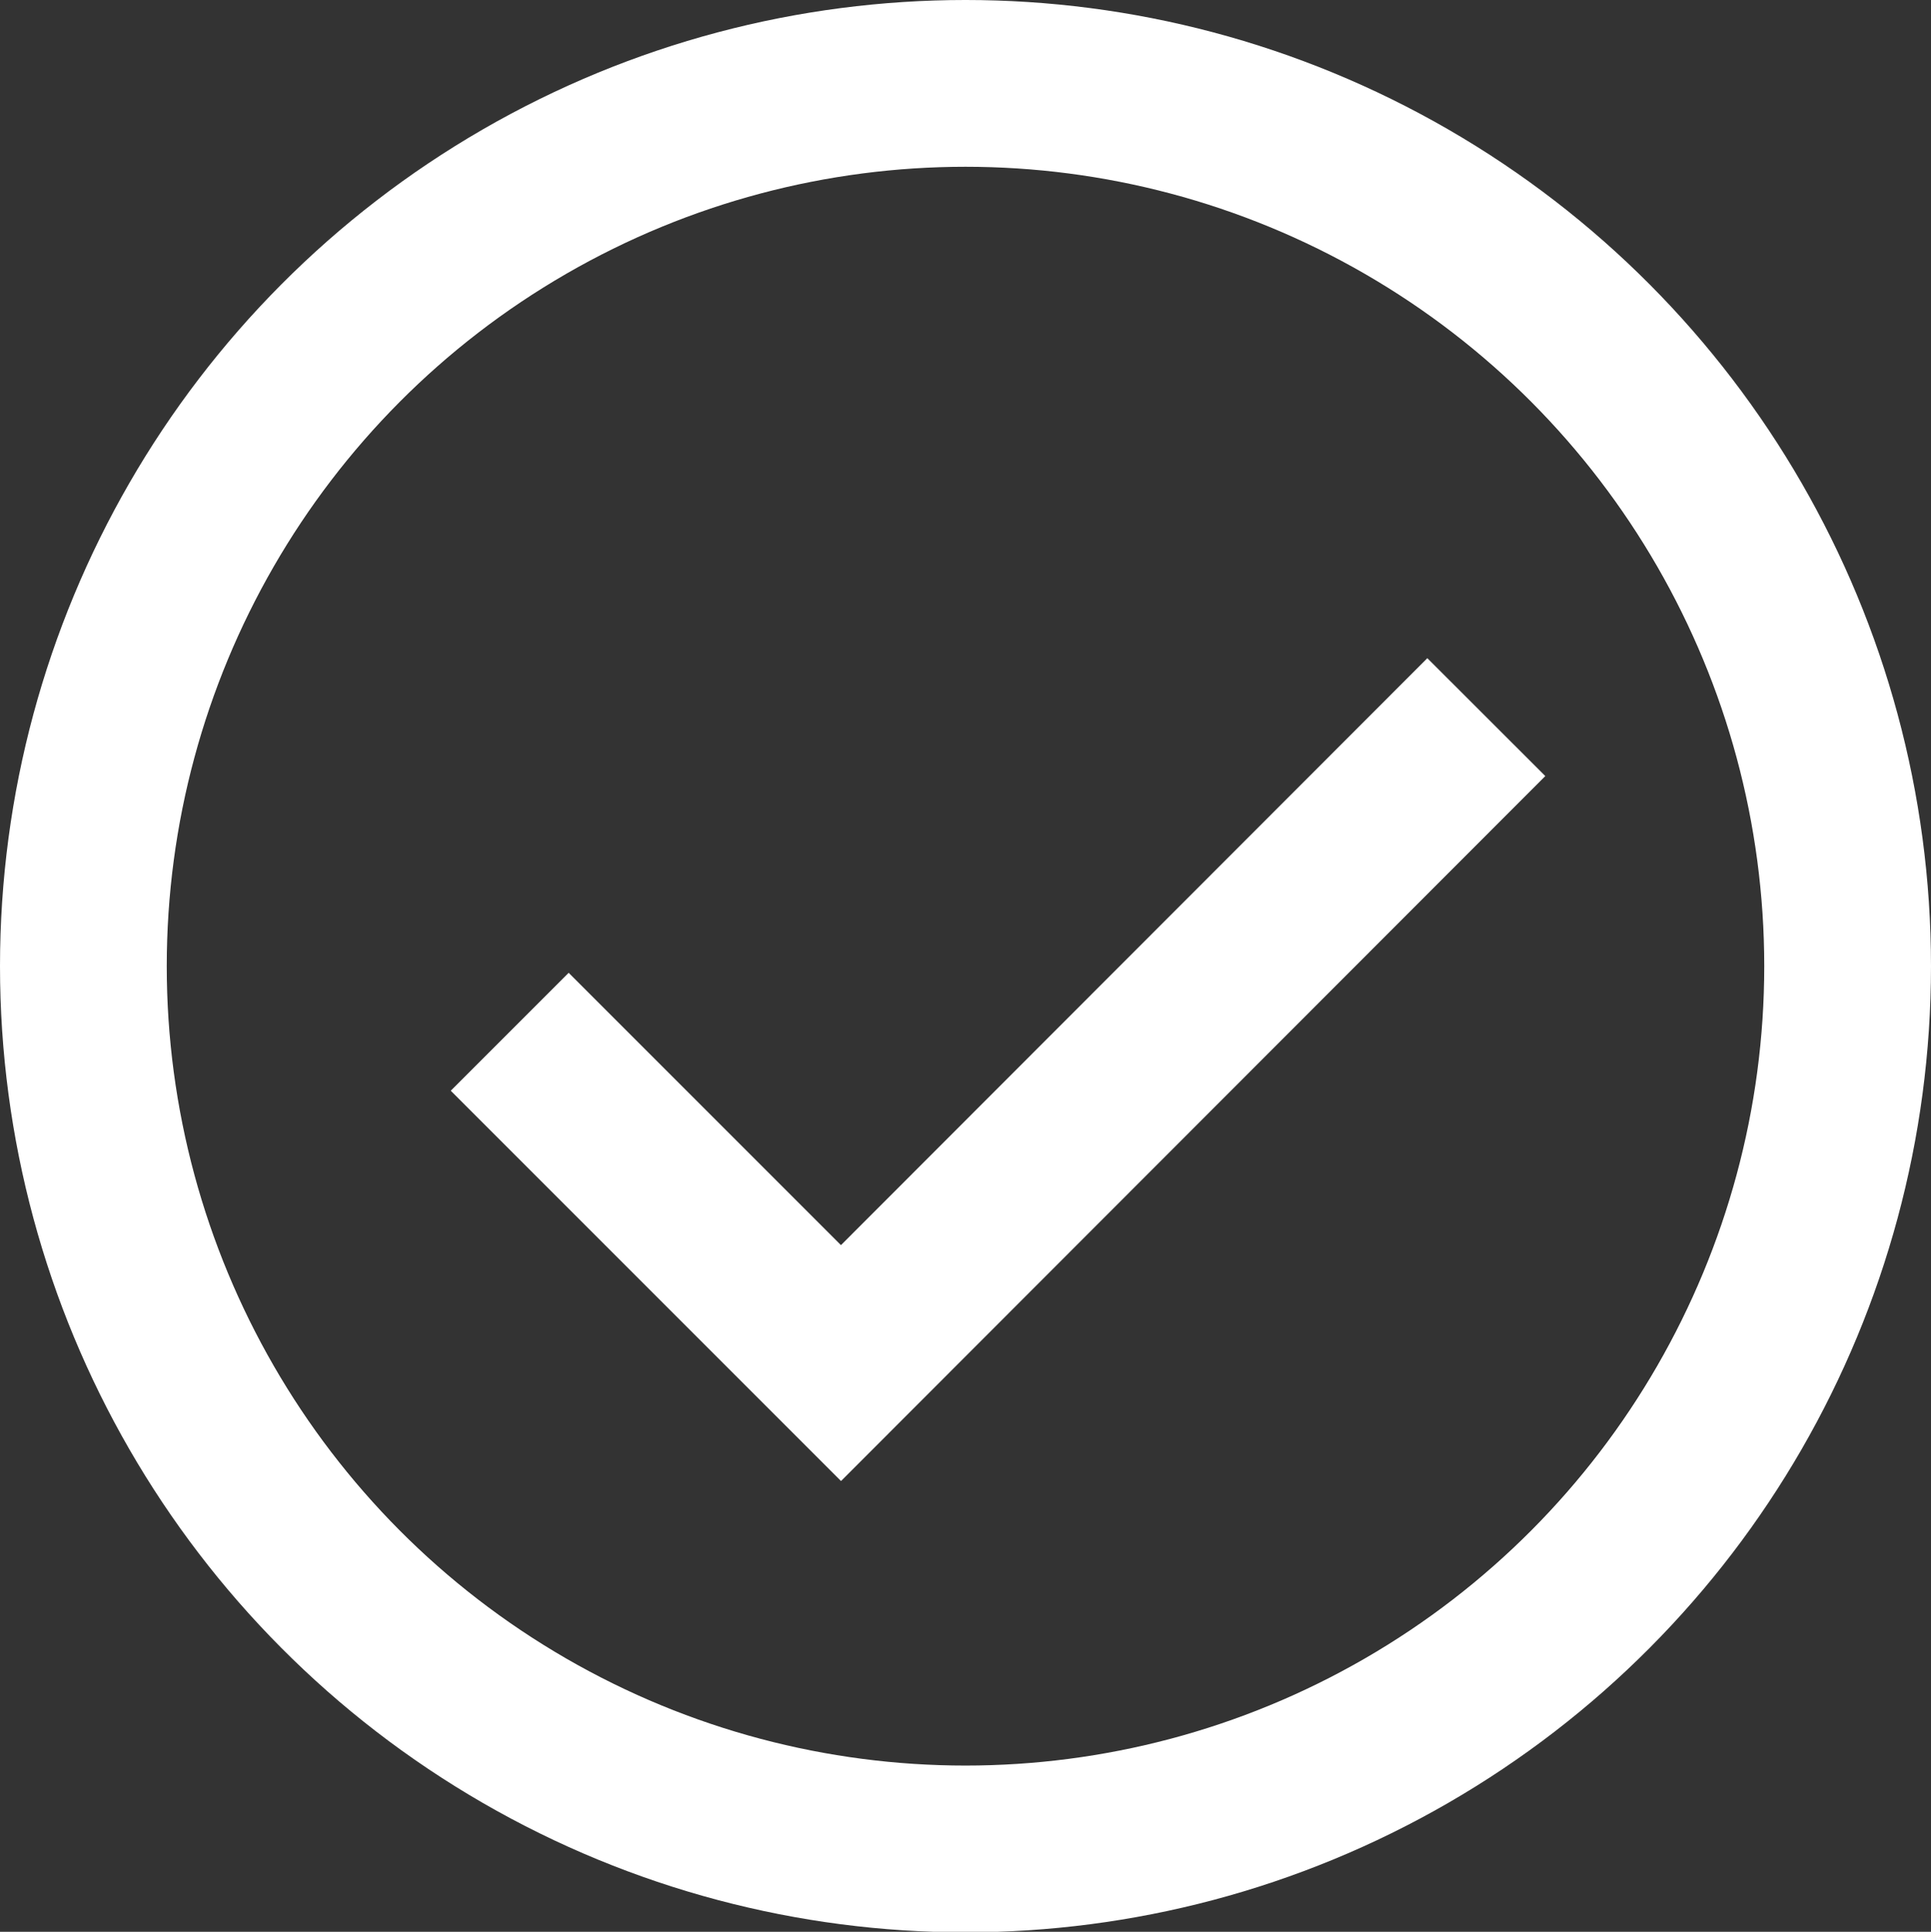 <?xml version="1.0" encoding="UTF-8"?>
<svg id="Layer_2" data-name="Layer 2" xmlns="http://www.w3.org/2000/svg" viewBox="0 0 34.74 34.75">
  <rect x="0" y="0" width="34.74" height="34.75" fill="#333333" stroke="none"/>
  <defs>
    <style>
      .cls-1 {
        fill: none;
        stroke: #fff;
        stroke-miterlimit: 10;
        stroke-width: 3px;
      }
    </style>
  </defs>
  <g id="Calque_1" data-name="Calque 1">
    <g>
      <ellipse class="cls-1" cx="17.37" cy="17.38" rx="15.87" ry="15.88"/>
      <polyline class="cls-1" points="26.74 12.9 15.13 24.52 9.17 18.56"/>
    </g>
  </g>
</svg>